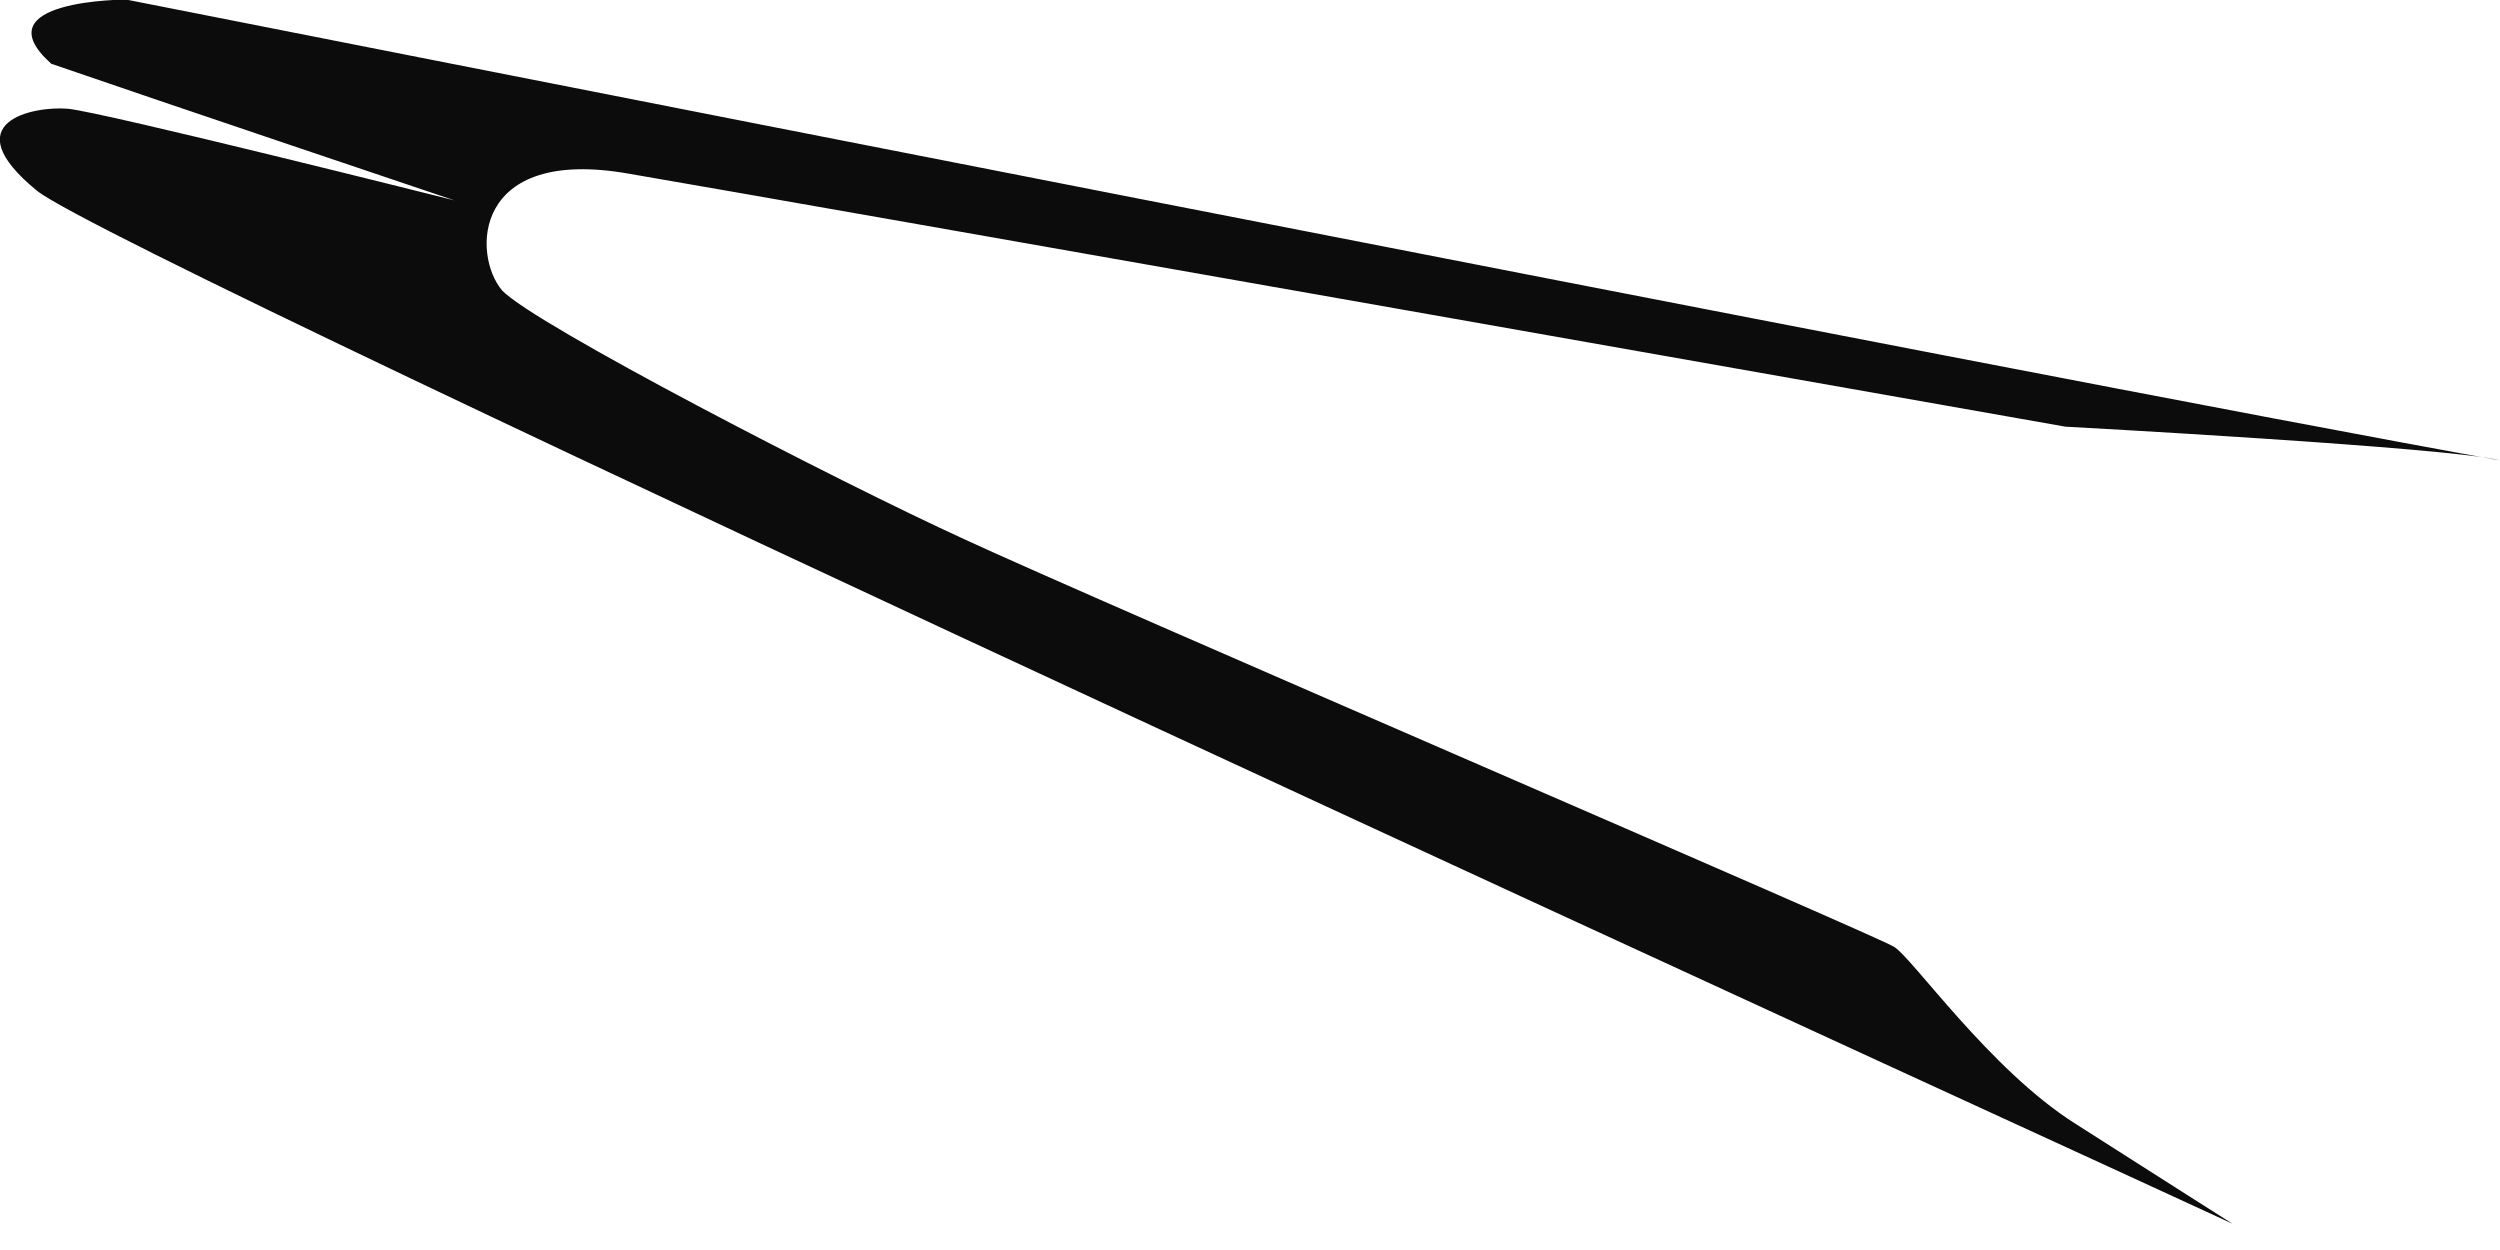 <svg width="6" height="3" viewBox="0 0 6 3" fill="none" xmlns="http://www.w3.org/2000/svg">
<path d="M5.358 2.937C5.358 2.937 5.186 2.828 4.981 2.697C4.775 2.567 4.588 2.296 4.545 2.272C4.505 2.246 2.617 1.435 2.314 1.294C2.012 1.156 1.281 0.778 1.205 0.697C1.133 0.612 1.133 0.35 1.51 0.417C1.885 0.481 4.957 1.024 4.957 1.024C4.957 1.024 5.884 1.074 6 1.105C4.948 0.917 0.303 -0.001 0.303 -0.001C0.303 -0.001 -0.049 -0.001 0.123 0.153C0.369 0.238 1.091 0.481 1.091 0.481C1.091 0.481 0.248 0.269 0.163 0.261C0.081 0.254 -0.114 0.292 0.089 0.458C0.296 0.623 5.254 2.887 5.358 2.937Z" fill="#0C0C0C"/>
</svg>
